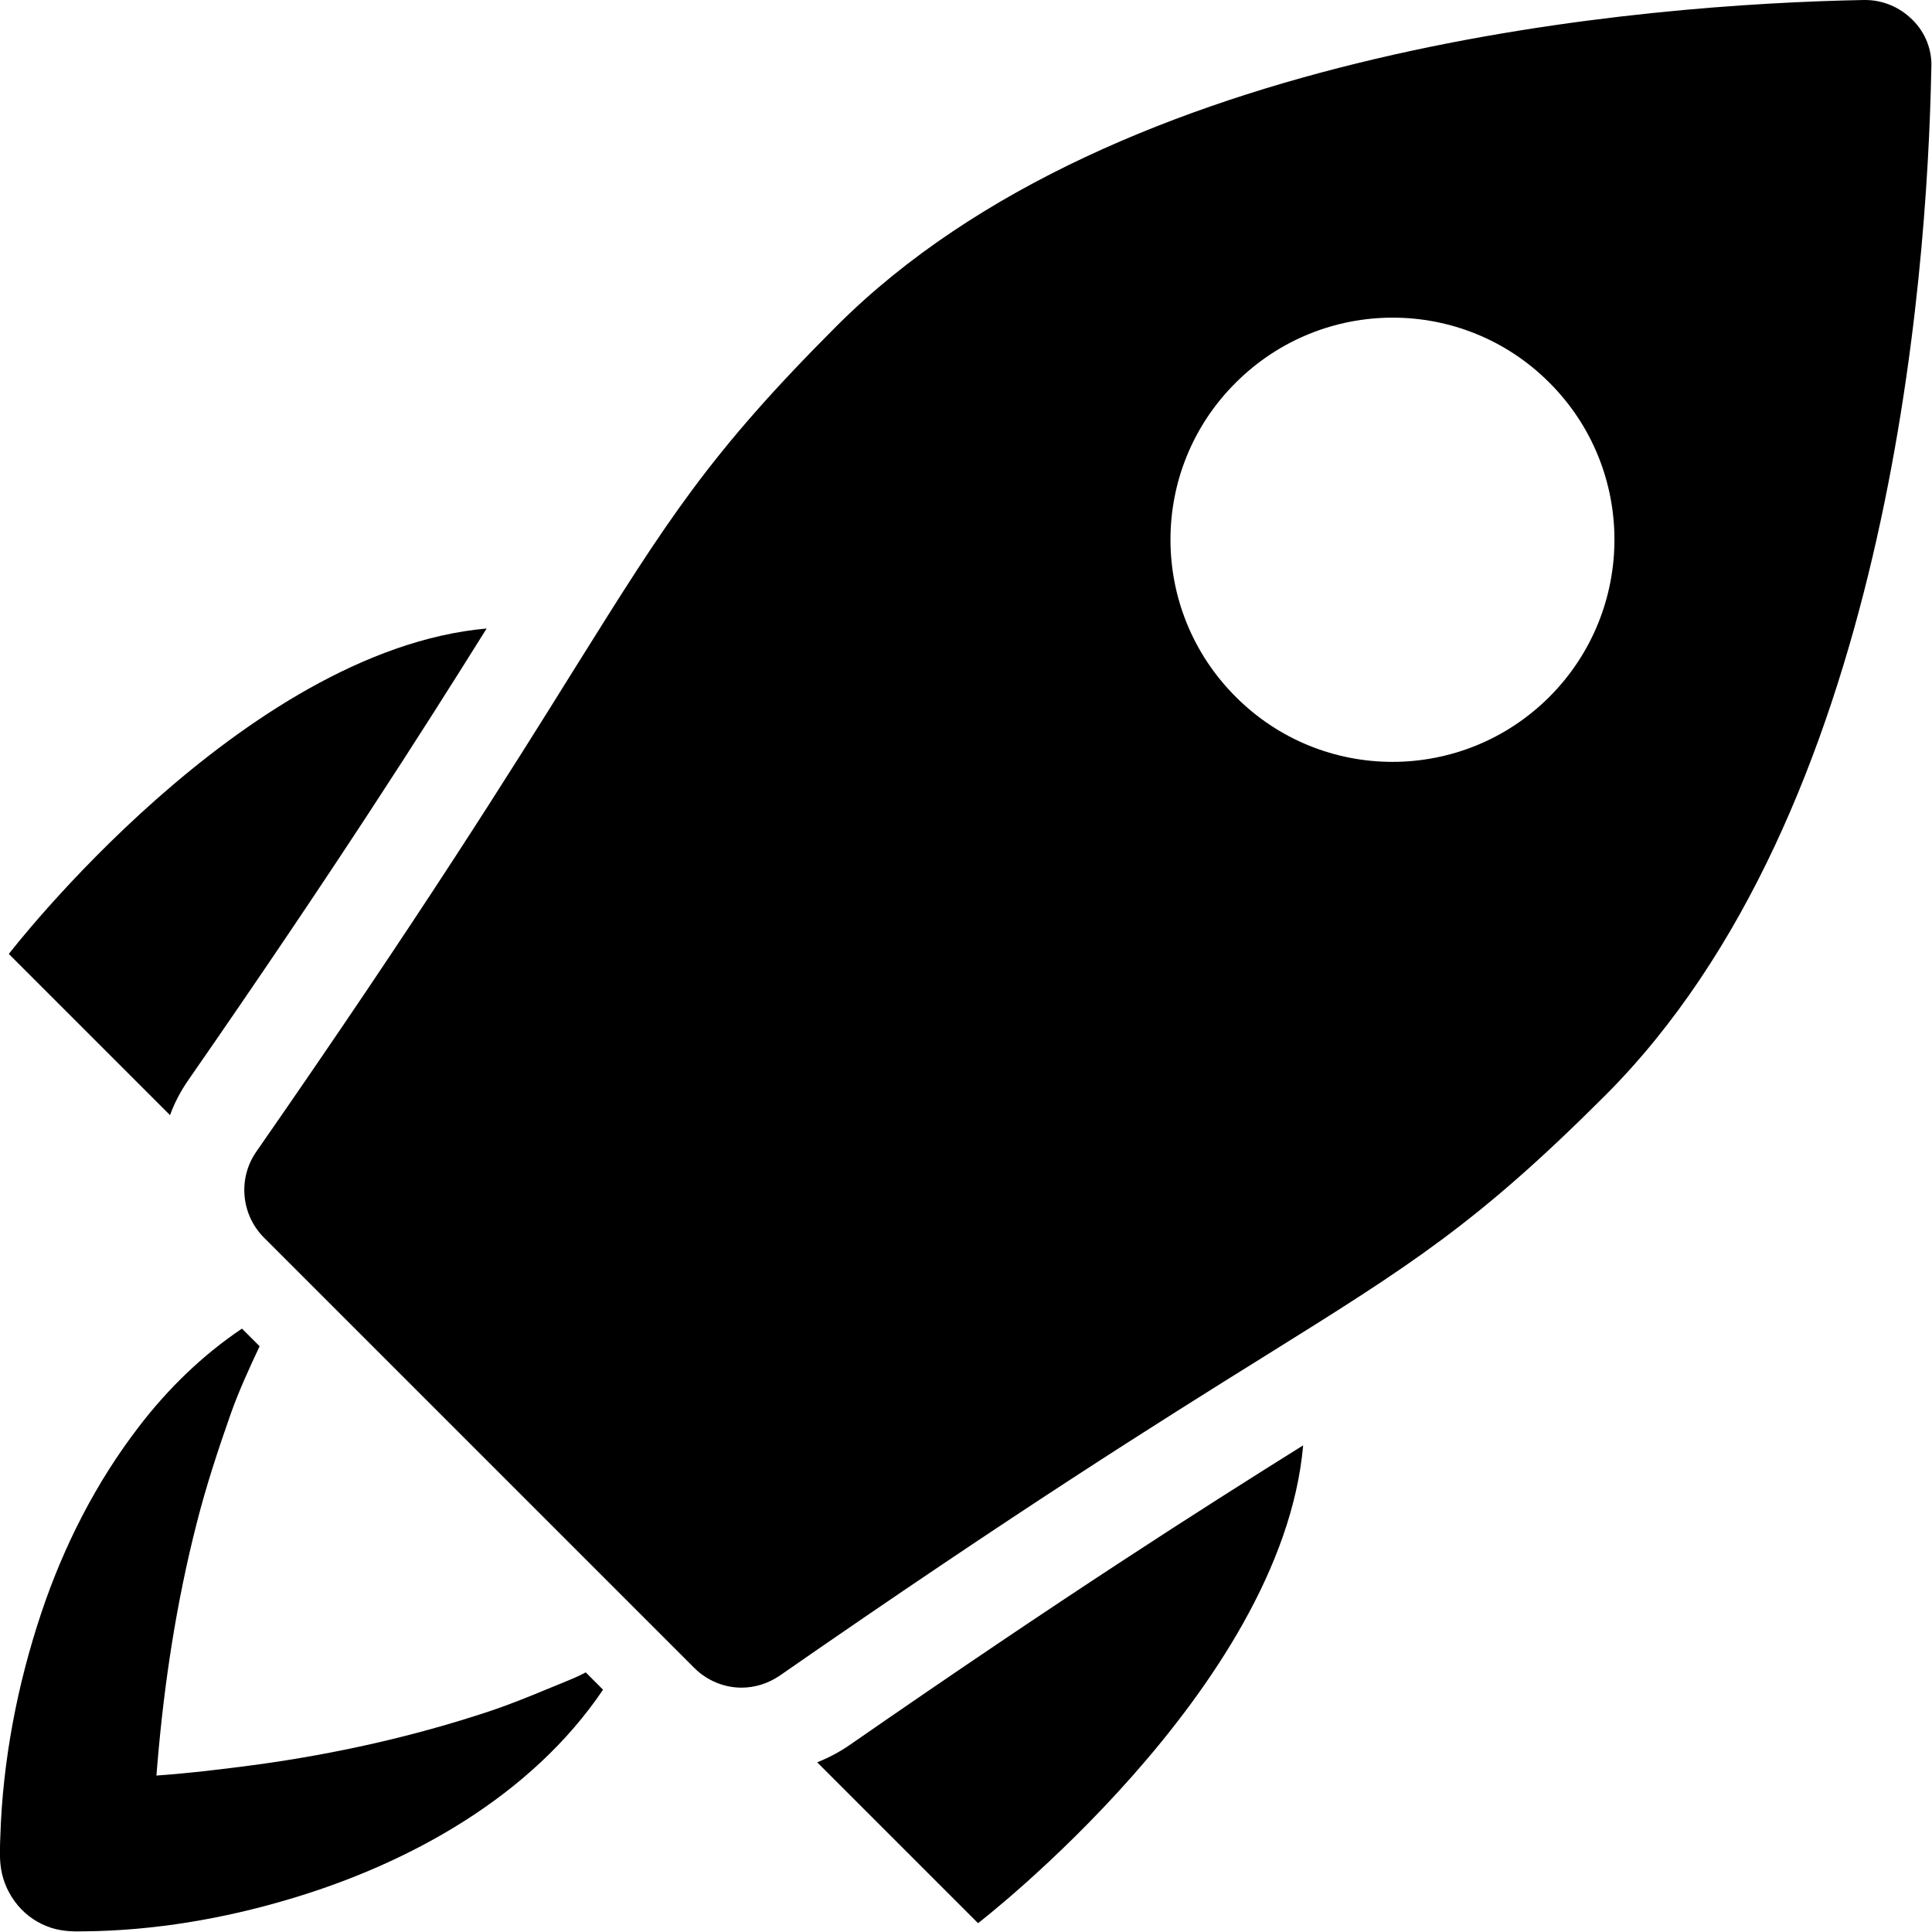 <svg version="1.1" xmlns="http://www.w3.org/2000/svg" viewBox="13.2 130.4 569.3 569.2">
	<g>
		<path d="M68.6,448.8c43.6-62.8,69.3-103.3,88-133.2C84.7,322,15.8,411.5,15.8,411.5L63.3,459C64.6,455.4,66.4,452,68.6,448.8z"/>
		<path d="M254,649.7l47.4,47.4c0,0,89.5-68.9,95.8-140.8c-29.9,18.7-70.3,44.4-133.2,88C260.9,646.5,257.5,648.3,254,649.7z"/>
		<path d="M181.8,625.1c-8.1,3.3-16.1,6.8-24.5,9.6c-22.3,7.4-45.2,12.5-68.5,15.7c-9.8,1.3-19.6,2.5-29.5,3.2c0.1-1.2,0.2-2.4,0.3-3.7c2-23.7,5.6-47.3,11.5-70.4c2.8-11.1,6.4-22,10.2-32.8c2.4-6.7,5.4-13.2,8.4-19.6l-5.2-5.2c-11.6,7.8-21.7,17.6-30.3,28.8c-12.7,16.5-22.2,35.2-28.8,54.9c-7.1,21.2-11.4,43.6-12.1,65.9c-0.1,3.1-0.3,6.3,0.2,9.5c0.6,4,2.4,7.8,5,10.9c2.6,3.1,6.1,5.4,9.9,6.6c3.2,1,6.4,1.1,9.8,1c20.3-0.2,40.9-3.7,60.3-9.5c35.5-10.5,71.3-30.4,92.4-61.7l-5.1-5.1C184.5,623.9,183.2,624.5,181.8,625.1z"/>
		<path d="M576.7,136.2C576.7,136.2,576.7,136.2,576.7,136.2c-3.7-3.7-8.7-5.8-13.9-5.8c-0.1,0-0.3,0-0.4,0c-63.4,1.2-219.7,13.1-302.7,96.1c-37.7,37.7-49.9,57.3-76.8,100.3c-19.3,31-45.8,73.4-94.2,143c-5.4,7.8-4.5,18.4,2.2,25.2l126.9,126.9c3.8,3.8,8.9,5.8,13.9,5.8c3.9,0,7.8-1.2,11.2-3.5c69.7-48.4,112-74.9,143-94.2c43-26.8,62.6-39.1,100.3-76.8c83.2-83.2,94.9-239.4,96.1-302.7C582.6,145.1,580.5,139.9,576.7,136.2z M469.8,335.7c-25.6,25.6-67,25.6-92.5,0c-25.6-25.6-25.6-67,0-92.5c25.6-25.6,67-25.6,92.5,0C495.3,268.7,495.3,310.1,469.8,335.7z"/>
	</g>
</svg>
